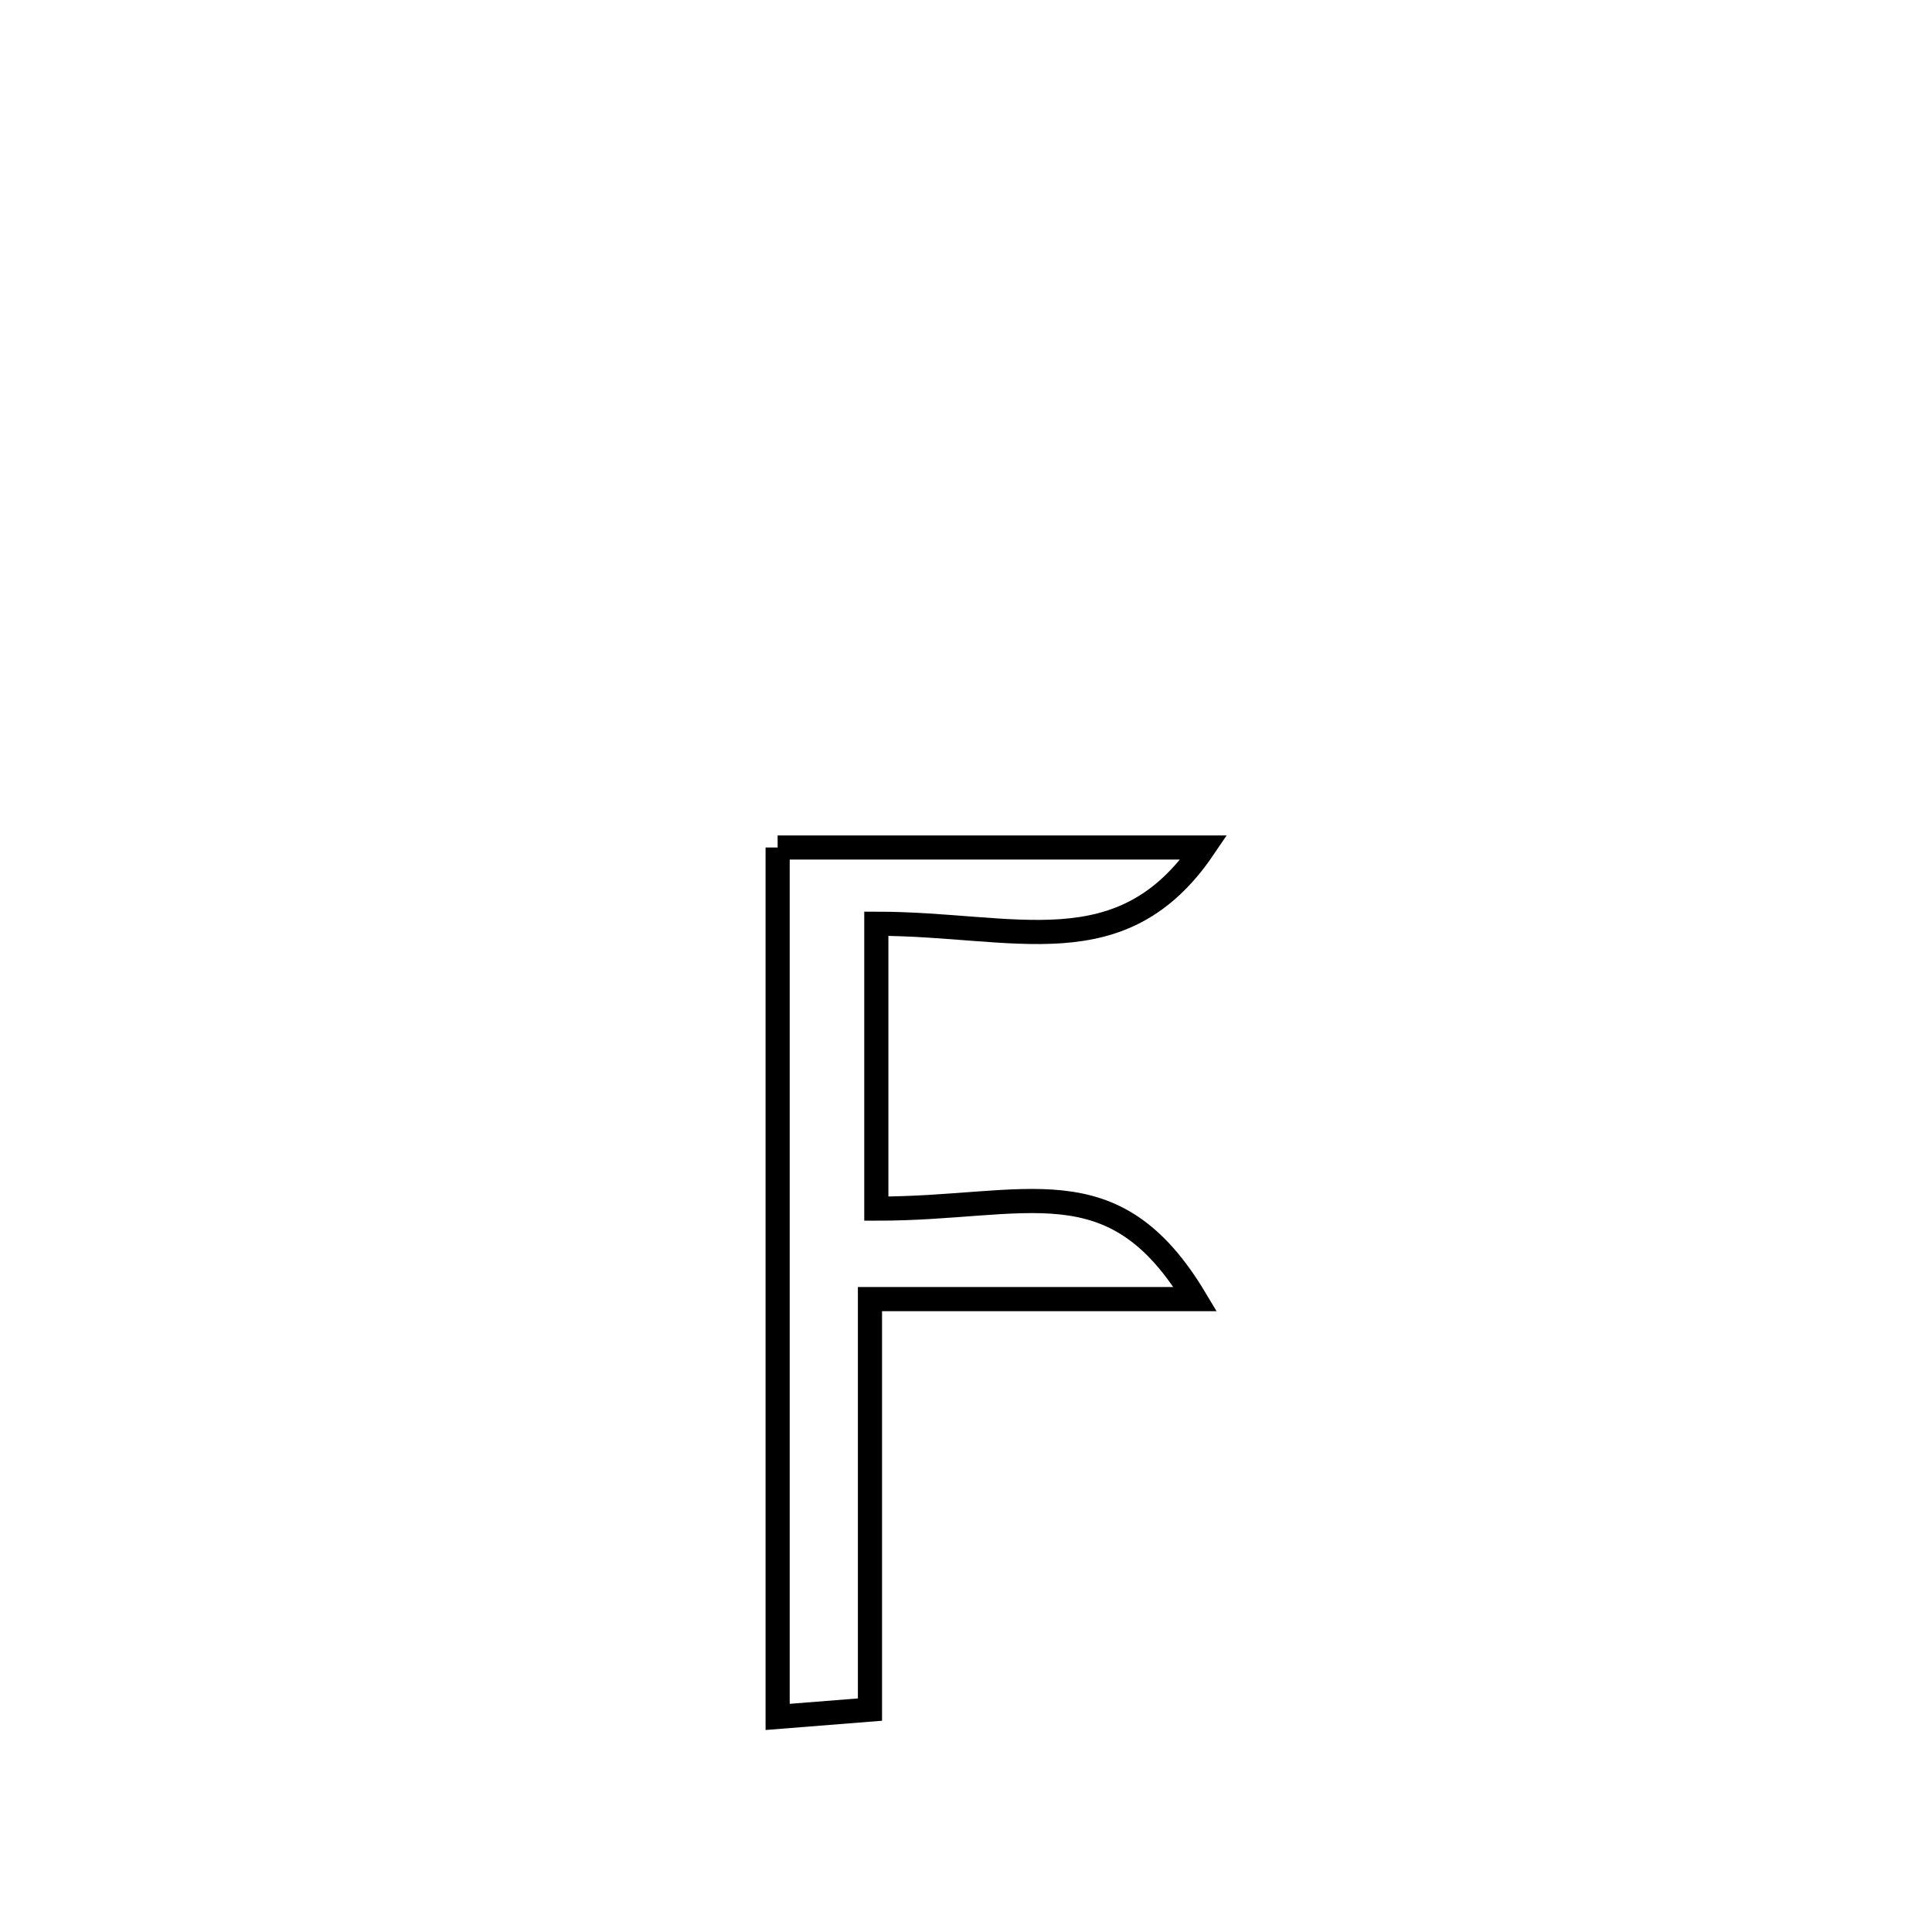 <svg xmlns="http://www.w3.org/2000/svg" viewBox="0.0 0.0 24.0 24.0" height="200px" width="200px"><path fill="none" stroke="black" stroke-width=".3" stroke-opacity="1.0"  filling="0" d="M9.66 10.528 L9.66 10.528 C11.425 10.528 13.19 10.528 14.955 10.528 L14.955 10.528 C13.934 12.037 12.61 11.475 10.886 11.475 L10.886 11.475 C10.886 12.655 10.886 13.835 10.886 15.014 L10.886 15.014 C12.758 15.016 13.828 14.433 14.848 16.138 L14.848 16.138 C13.501 16.138 12.154 16.138 10.807 16.138 L10.807 16.138 C10.807 17.838 10.807 19.537 10.807 21.237 L10.807 21.237 C10.425 21.267 10.042 21.297 9.66 21.328 L9.66 21.328 C9.66 19.528 9.66 17.728 9.66 15.928 C9.66 14.128 9.66 12.328 9.66 10.528 L9.66 10.528"></path></svg>